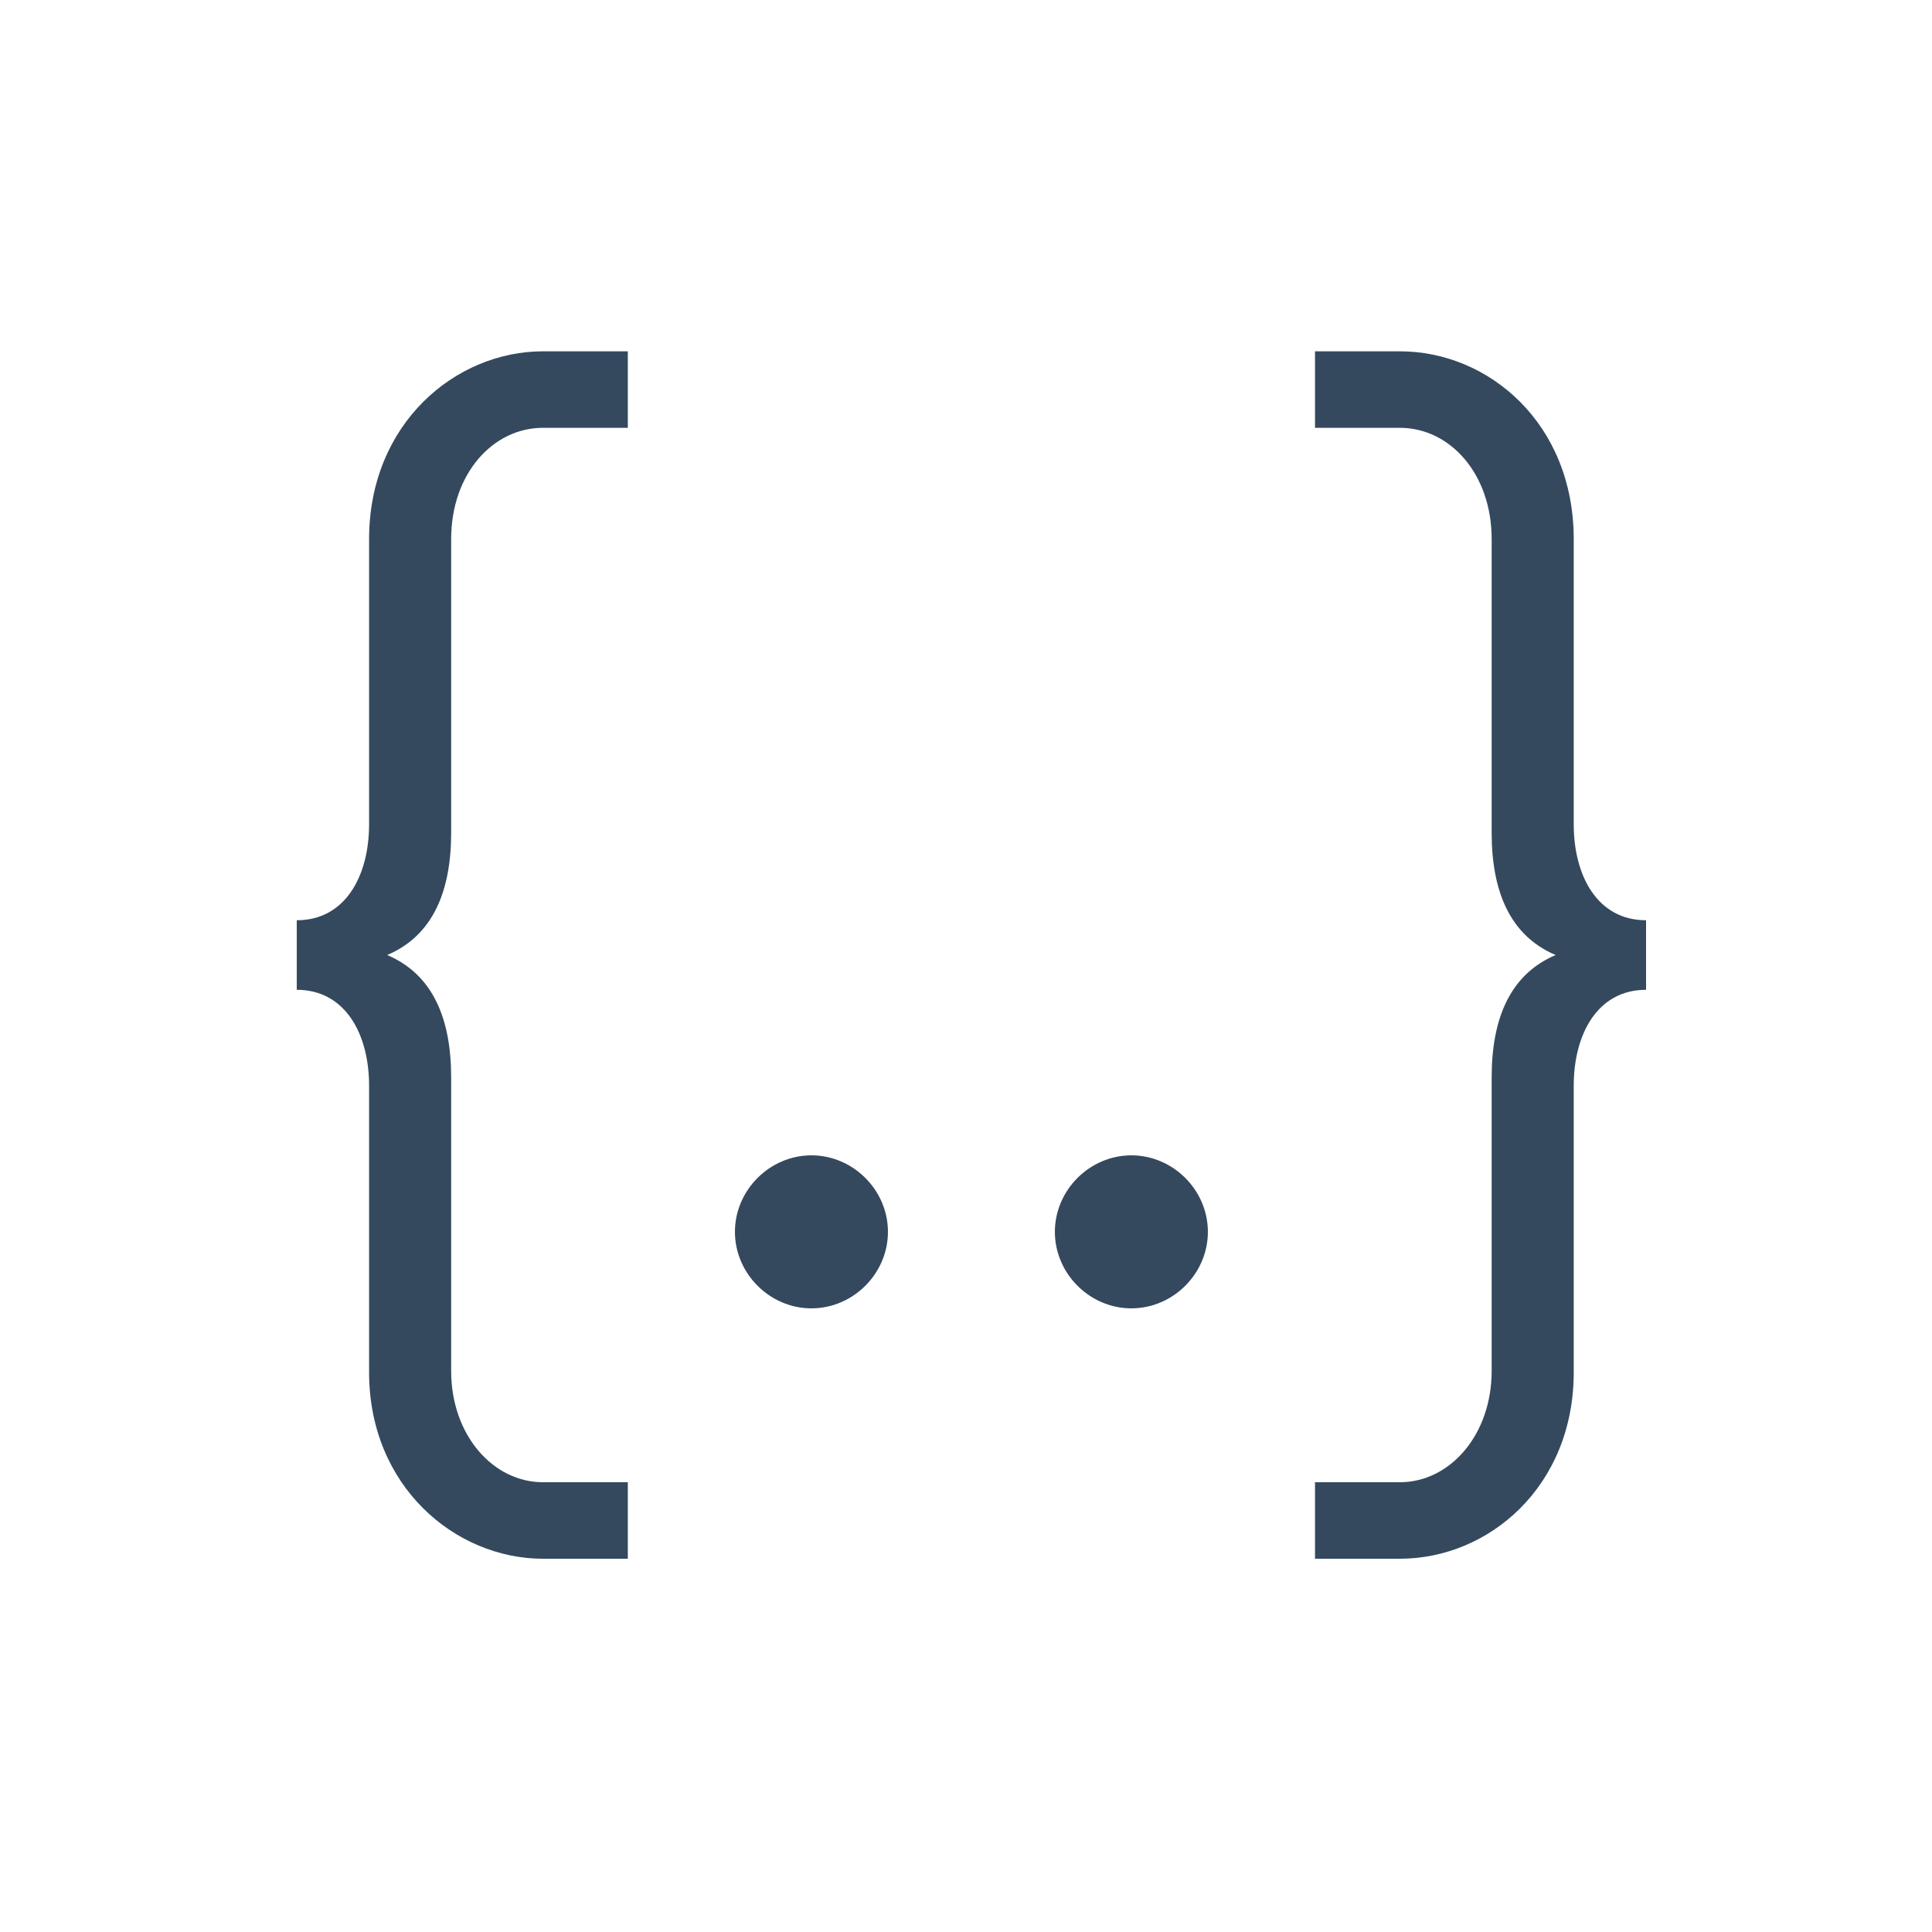 <?xml version="1.0" encoding="UTF-8" standalone="no"?>
<svg width="100px" height="100px" viewBox="0 0 100 100" version="1.1" xmlns="http://www.w3.org/2000/svg" xmlns:xlink="http://www.w3.org/1999/xlink" xmlns:sketch="http://www.bohemiancoding.com/sketch/ns">
    <!-- Generator: Sketch 3.3.2 (12043) - http://www.bohemiancoding.com/sketch -->
    <title>httpapi-logo</title>
    <desc>Created with Sketch.</desc>
    <defs></defs>
    <g id="Page-1" stroke="none" stroke-width="1" fill="none" fill-rule="evenodd" sketch:type="MSPage">
        <g id="httpapi-logo" sketch:type="MSArtboardGroup" fill="#34495E">
            <path d="M32.496,80.68 L32.496,76.72 L28.104,76.72 C25.512,76.72 23.352,74.272 23.352,70.96 L23.352,55.768 C23.352,52.744 22.416,50.44 20.04,49.432 C22.416,48.424 23.352,46.12 23.352,43.096 L23.352,27.904 C23.352,24.52 25.512,22.144 28.104,22.144 L32.496,22.144 L32.496,18.184 L28.104,18.184 C23.568,18.184 19.104,21.928 19.104,27.904 L19.104,42.664 C19.104,45.328 17.88,47.632 15.36,47.632 L15.36,51.232 C17.88,51.232 19.104,53.536 19.104,56.2 L19.104,71.032 C19.104,76.936 23.568,80.68 28.104,80.68 L32.496,80.68 Z M42,67.72 C44.16,67.72 45.96,65.92 45.96,63.76 C45.96,61.6 44.16,59.8 42,59.8 C39.84,59.8 38.04,61.6 38.04,63.76 C38.04,65.92 39.84,67.72 42,67.72 L42,67.72 Z M58.56,67.72 C60.72,67.72 62.52,65.92 62.52,63.76 C62.52,61.6 60.72,59.8 58.56,59.8 C56.4,59.8 54.6,61.6 54.6,63.76 C54.6,65.92 56.4,67.72 58.56,67.72 L58.56,67.72 Z M68.064,80.68 L72.456,80.68 C77.064,80.68 81.456,76.936 81.456,71.032 L81.456,56.2 C81.456,53.536 82.68,51.232 85.2,51.232 L85.2,47.632 C82.68,47.632 81.456,45.328 81.456,42.664 L81.456,27.904 C81.456,21.928 77.064,18.184 72.456,18.184 L68.064,18.184 L68.064,22.144 L72.456,22.144 C75.048,22.144 77.208,24.52 77.208,27.904 L77.208,43.096 C77.208,46.12 78.144,48.424 80.52,49.432 C78.144,50.44 77.208,52.744 77.208,55.768 L77.208,70.96 C77.208,74.272 75.048,76.72 72.456,76.72 L68.064,76.72 L68.064,80.68 Z" id="{..}" sketch:type="MSShapeGroup"></path>
        </g>
    </g>
</svg>